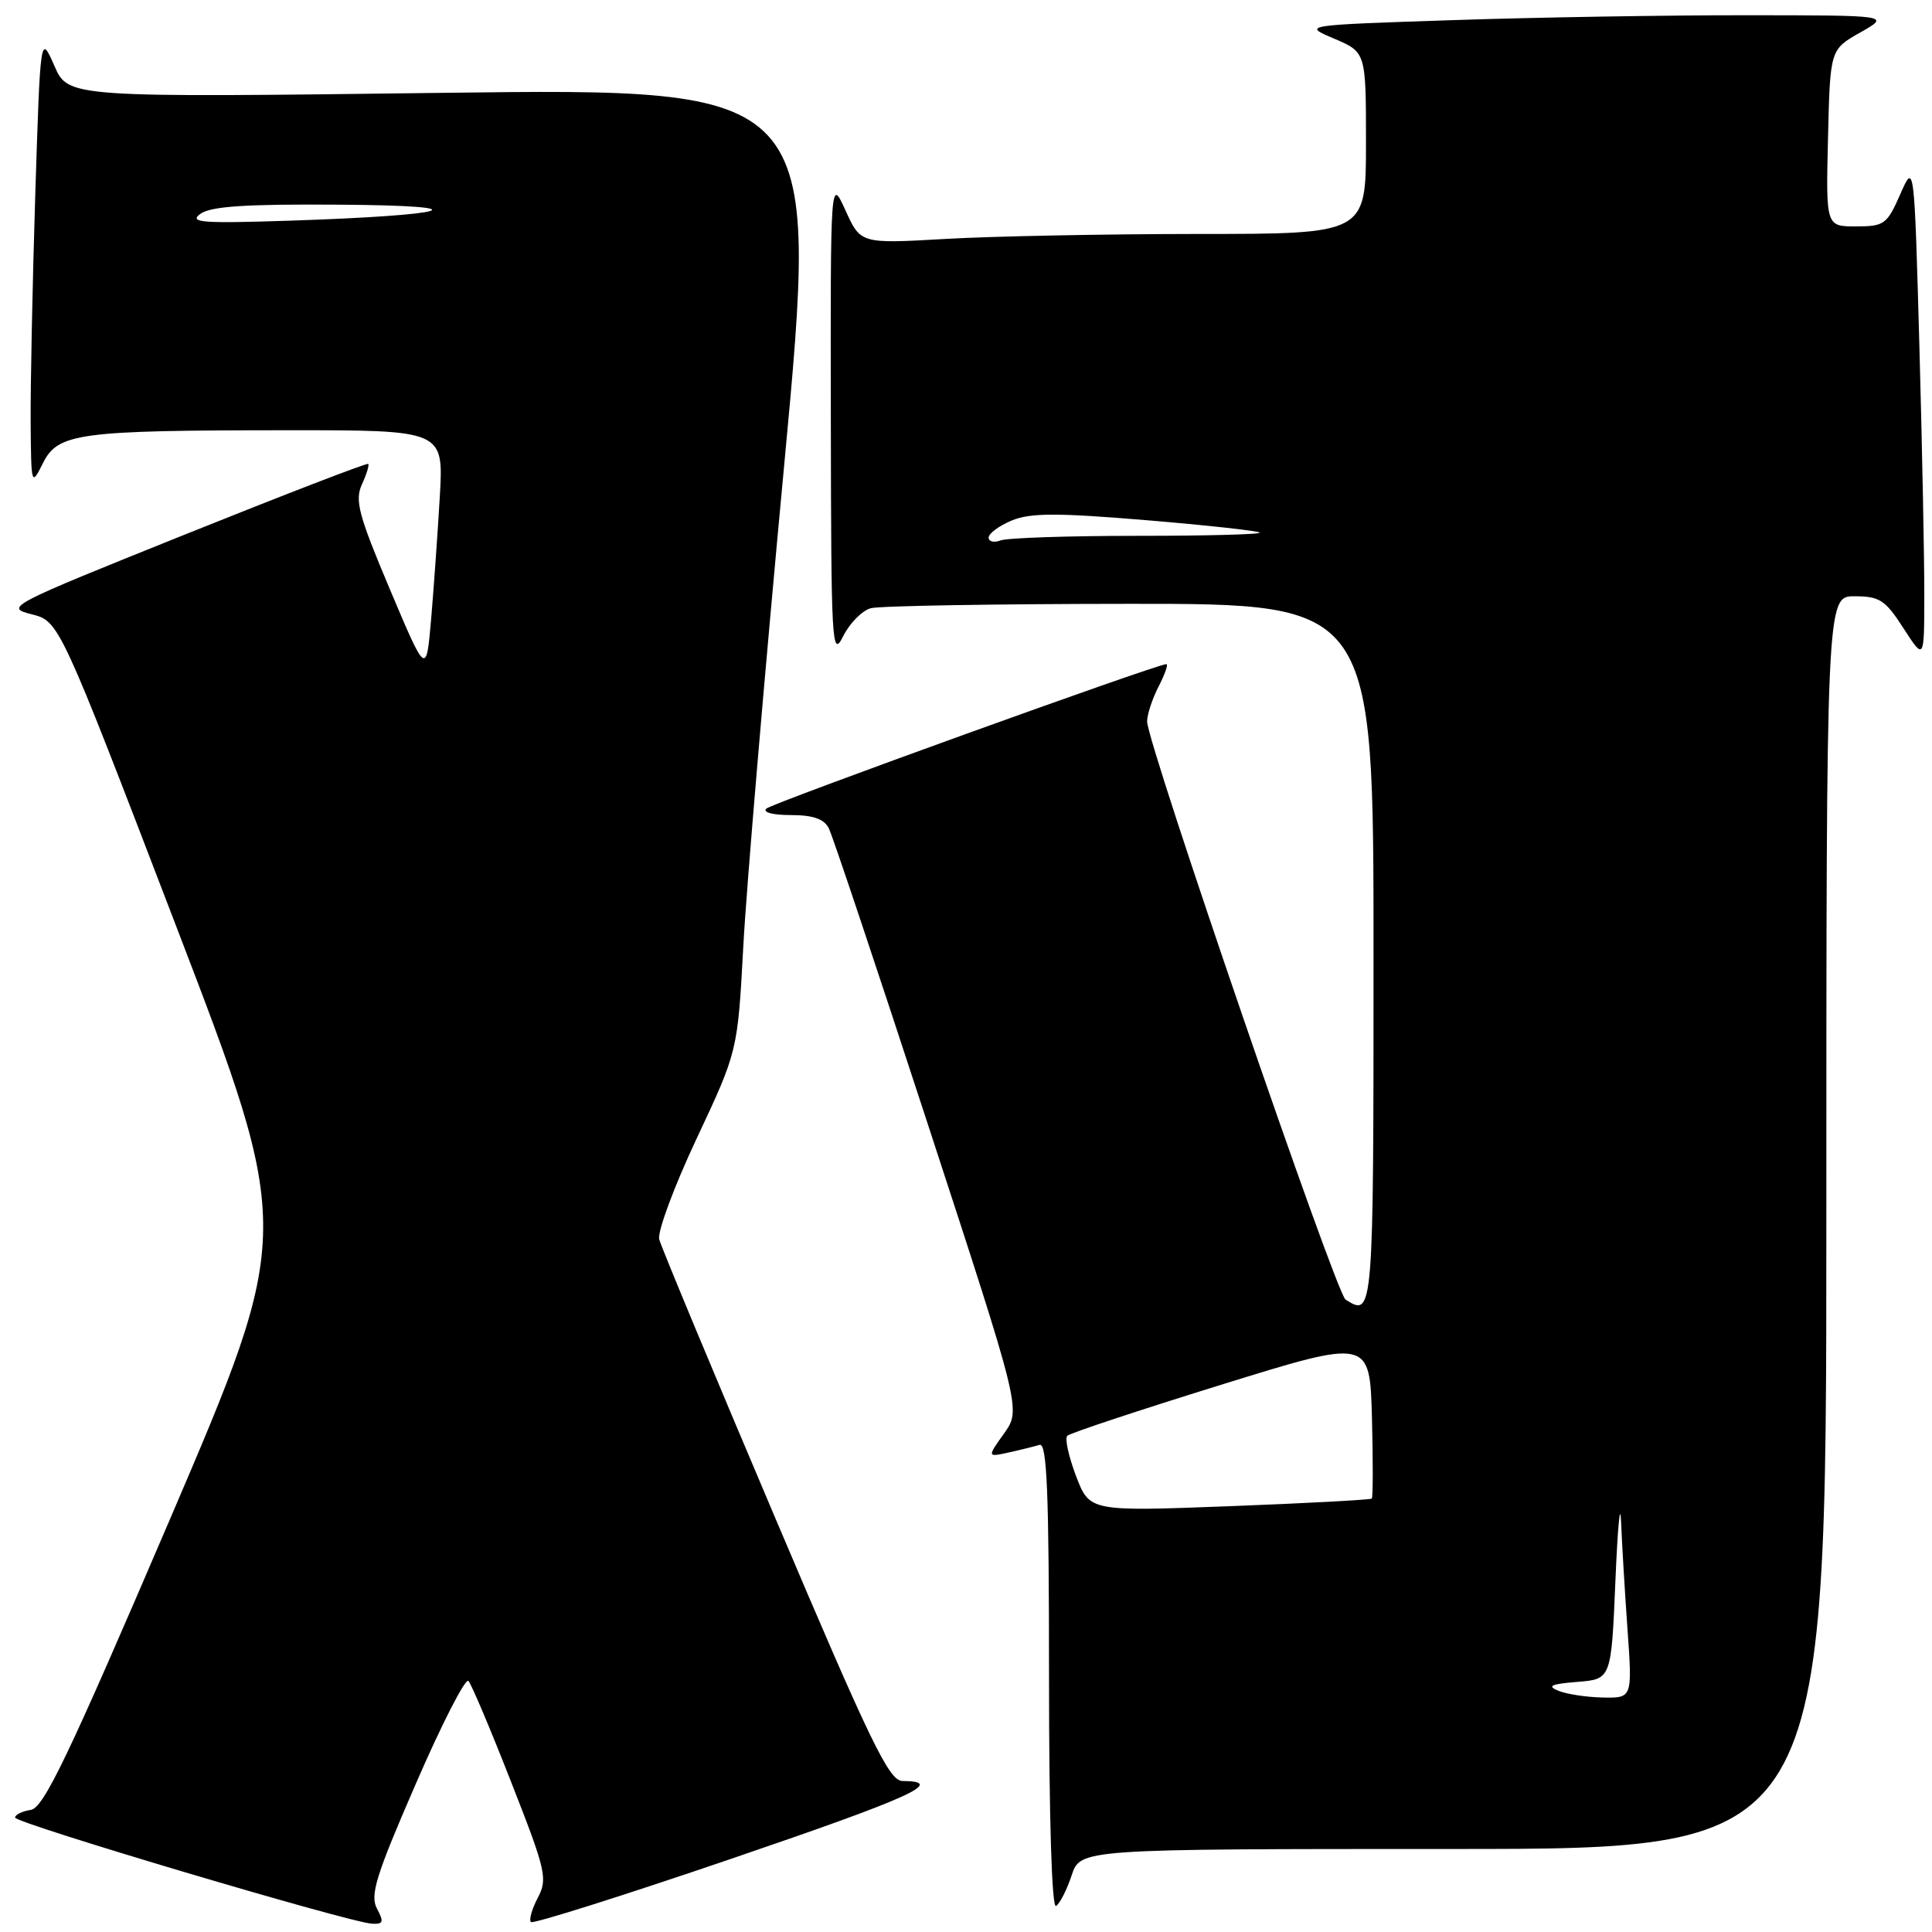 <?xml version="1.0" encoding="UTF-8" standalone="no"?>
<!DOCTYPE svg PUBLIC "-//W3C//DTD SVG 1.1//EN" "http://www.w3.org/Graphics/SVG/1.1/DTD/svg11.dtd" >
<svg xmlns="http://www.w3.org/2000/svg" xmlns:xlink="http://www.w3.org/1999/xlink" version="1.1" viewBox="0 0 256 256">
 <g >
 <path fill="currentColor"
d=" M 49.95 252.90 C 49.00 251.13 49.81 248.52 55.09 236.38 C 58.53 228.44 61.68 222.30 62.07 222.73 C 62.46 223.15 65.01 229.18 67.73 236.13 C 72.35 247.90 72.59 248.94 71.26 251.47 C 70.48 252.96 70.07 254.40 70.35 254.68 C 70.62 254.96 82.59 251.18 96.95 246.28 C 120.78 238.15 125.46 236.03 119.58 235.99 C 117.80 235.97 115.38 230.97 102.66 200.99 C 94.49 181.75 87.60 165.20 87.35 164.22 C 87.09 163.23 89.32 157.22 92.31 150.86 C 97.74 139.30 97.74 139.30 98.49 125.43 C 98.89 117.80 101.33 89.09 103.91 61.62 C 108.59 11.68 108.59 11.68 58.82 12.30 C 9.04 12.93 9.04 12.93 7.20 8.71 C 5.35 4.50 5.35 4.50 4.67 25.91 C 4.30 37.69 4.03 51.19 4.06 55.91 C 4.13 64.38 4.15 64.45 5.69 61.37 C 7.68 57.38 10.38 57.02 38.14 57.01 C 58.78 57.00 58.78 57.00 58.28 65.75 C 58.00 70.56 57.48 77.88 57.13 82.00 C 56.48 89.50 56.48 89.50 51.66 78.08 C 47.52 68.28 46.99 66.31 47.95 64.20 C 48.57 62.85 48.95 61.62 48.79 61.47 C 48.63 61.31 37.70 65.53 24.50 70.83 C 1.07 80.24 0.59 80.49 4.18 81.39 C 7.85 82.32 7.85 82.32 23.35 122.74 C 38.85 163.17 38.85 163.17 22.51 201.33 C 9.07 232.69 5.79 239.56 4.08 239.82 C 2.94 240.00 2.00 240.45 2.00 240.84 C 2.00 241.57 46.24 254.73 49.29 254.90 C 50.79 254.98 50.90 254.68 49.95 252.90 Z  M 142.00 248.49 C 143.16 245.00 143.16 245.00 192.58 245.00 C 242.00 245.00 242.00 245.00 242.00 162.00 C 242.00 79.00 242.00 79.00 245.75 79.01 C 249.06 79.01 249.82 79.51 252.23 83.26 C 254.97 87.50 254.97 87.50 254.98 78.91 C 254.99 74.19 254.70 59.34 254.33 45.91 C 253.65 21.50 253.65 21.50 251.79 25.75 C 250.04 29.73 249.67 30.00 245.93 30.00 C 241.94 30.00 241.94 30.00 242.22 18.28 C 242.50 6.56 242.50 6.56 246.50 4.30 C 250.50 2.03 250.50 2.03 231.41 2.02 C 220.91 2.01 203.37 2.30 192.44 2.67 C 172.56 3.33 172.56 3.33 176.78 5.12 C 181.00 6.92 181.00 6.92 181.00 18.96 C 181.00 31.00 181.00 31.00 158.75 31.00 C 146.51 31.01 131.45 31.30 125.27 31.66 C 114.04 32.30 114.04 32.30 112.04 27.90 C 110.04 23.50 110.04 23.50 110.09 55.50 C 110.13 85.35 110.23 87.29 111.71 84.33 C 112.58 82.58 114.24 80.90 115.39 80.59 C 116.55 80.28 132.01 80.02 149.75 80.01 C 182.00 80.00 182.00 80.00 182.00 126.50 C 182.00 174.30 181.98 174.55 178.29 172.20 C 177.02 171.39 152.00 98.51 152.00 95.60 C 152.00 94.67 152.69 92.57 153.53 90.95 C 154.36 89.33 154.83 88.00 154.55 88.00 C 153.30 88.00 102.39 106.39 101.55 107.14 C 101.01 107.63 102.38 108.00 104.76 108.00 C 107.73 108.00 109.19 108.51 109.82 109.75 C 110.31 110.71 116.24 128.44 123.00 149.14 C 135.30 186.77 135.30 186.77 133.05 189.93 C 130.80 193.09 130.80 193.09 133.65 192.46 C 135.22 192.12 137.06 191.66 137.75 191.45 C 138.73 191.15 139.00 197.73 139.00 222.09 C 139.00 240.89 139.37 252.89 139.93 252.55 C 140.44 252.23 141.37 250.40 142.00 248.49 Z  M 26.55 28.34 C 27.92 27.34 32.52 27.03 44.94 27.12 C 64.20 27.25 60.09 28.53 38.11 29.25 C 26.73 29.62 24.99 29.48 26.55 28.34 Z  M 206.50 224.04 C 204.94 223.40 205.50 223.14 209.00 222.86 C 213.50 222.50 213.50 222.50 214.05 209.50 C 214.35 202.35 214.68 198.79 214.80 201.60 C 214.91 204.40 215.29 210.81 215.65 215.85 C 216.30 225.00 216.30 225.00 212.40 224.93 C 210.25 224.89 207.60 224.49 206.50 224.04 Z  M 142.58 195.58 C 141.60 192.99 141.07 190.59 141.42 190.25 C 141.77 189.90 150.93 186.86 161.77 183.50 C 181.50 177.38 181.50 177.38 181.79 187.82 C 181.94 193.56 181.93 198.40 181.77 198.57 C 181.60 198.73 173.12 199.19 162.92 199.58 C 144.38 200.28 144.38 200.28 142.58 195.58 Z  M 131.00 71.23 C 131.00 70.69 132.38 69.67 134.06 68.97 C 136.52 67.95 140.02 67.94 151.80 68.92 C 159.87 69.59 166.67 70.34 166.90 70.57 C 167.14 70.81 159.87 71.00 150.75 71.00 C 141.63 71.00 133.45 71.27 132.58 71.61 C 131.71 71.94 131.00 71.77 131.00 71.23 Z "/>
</g>
</svg>